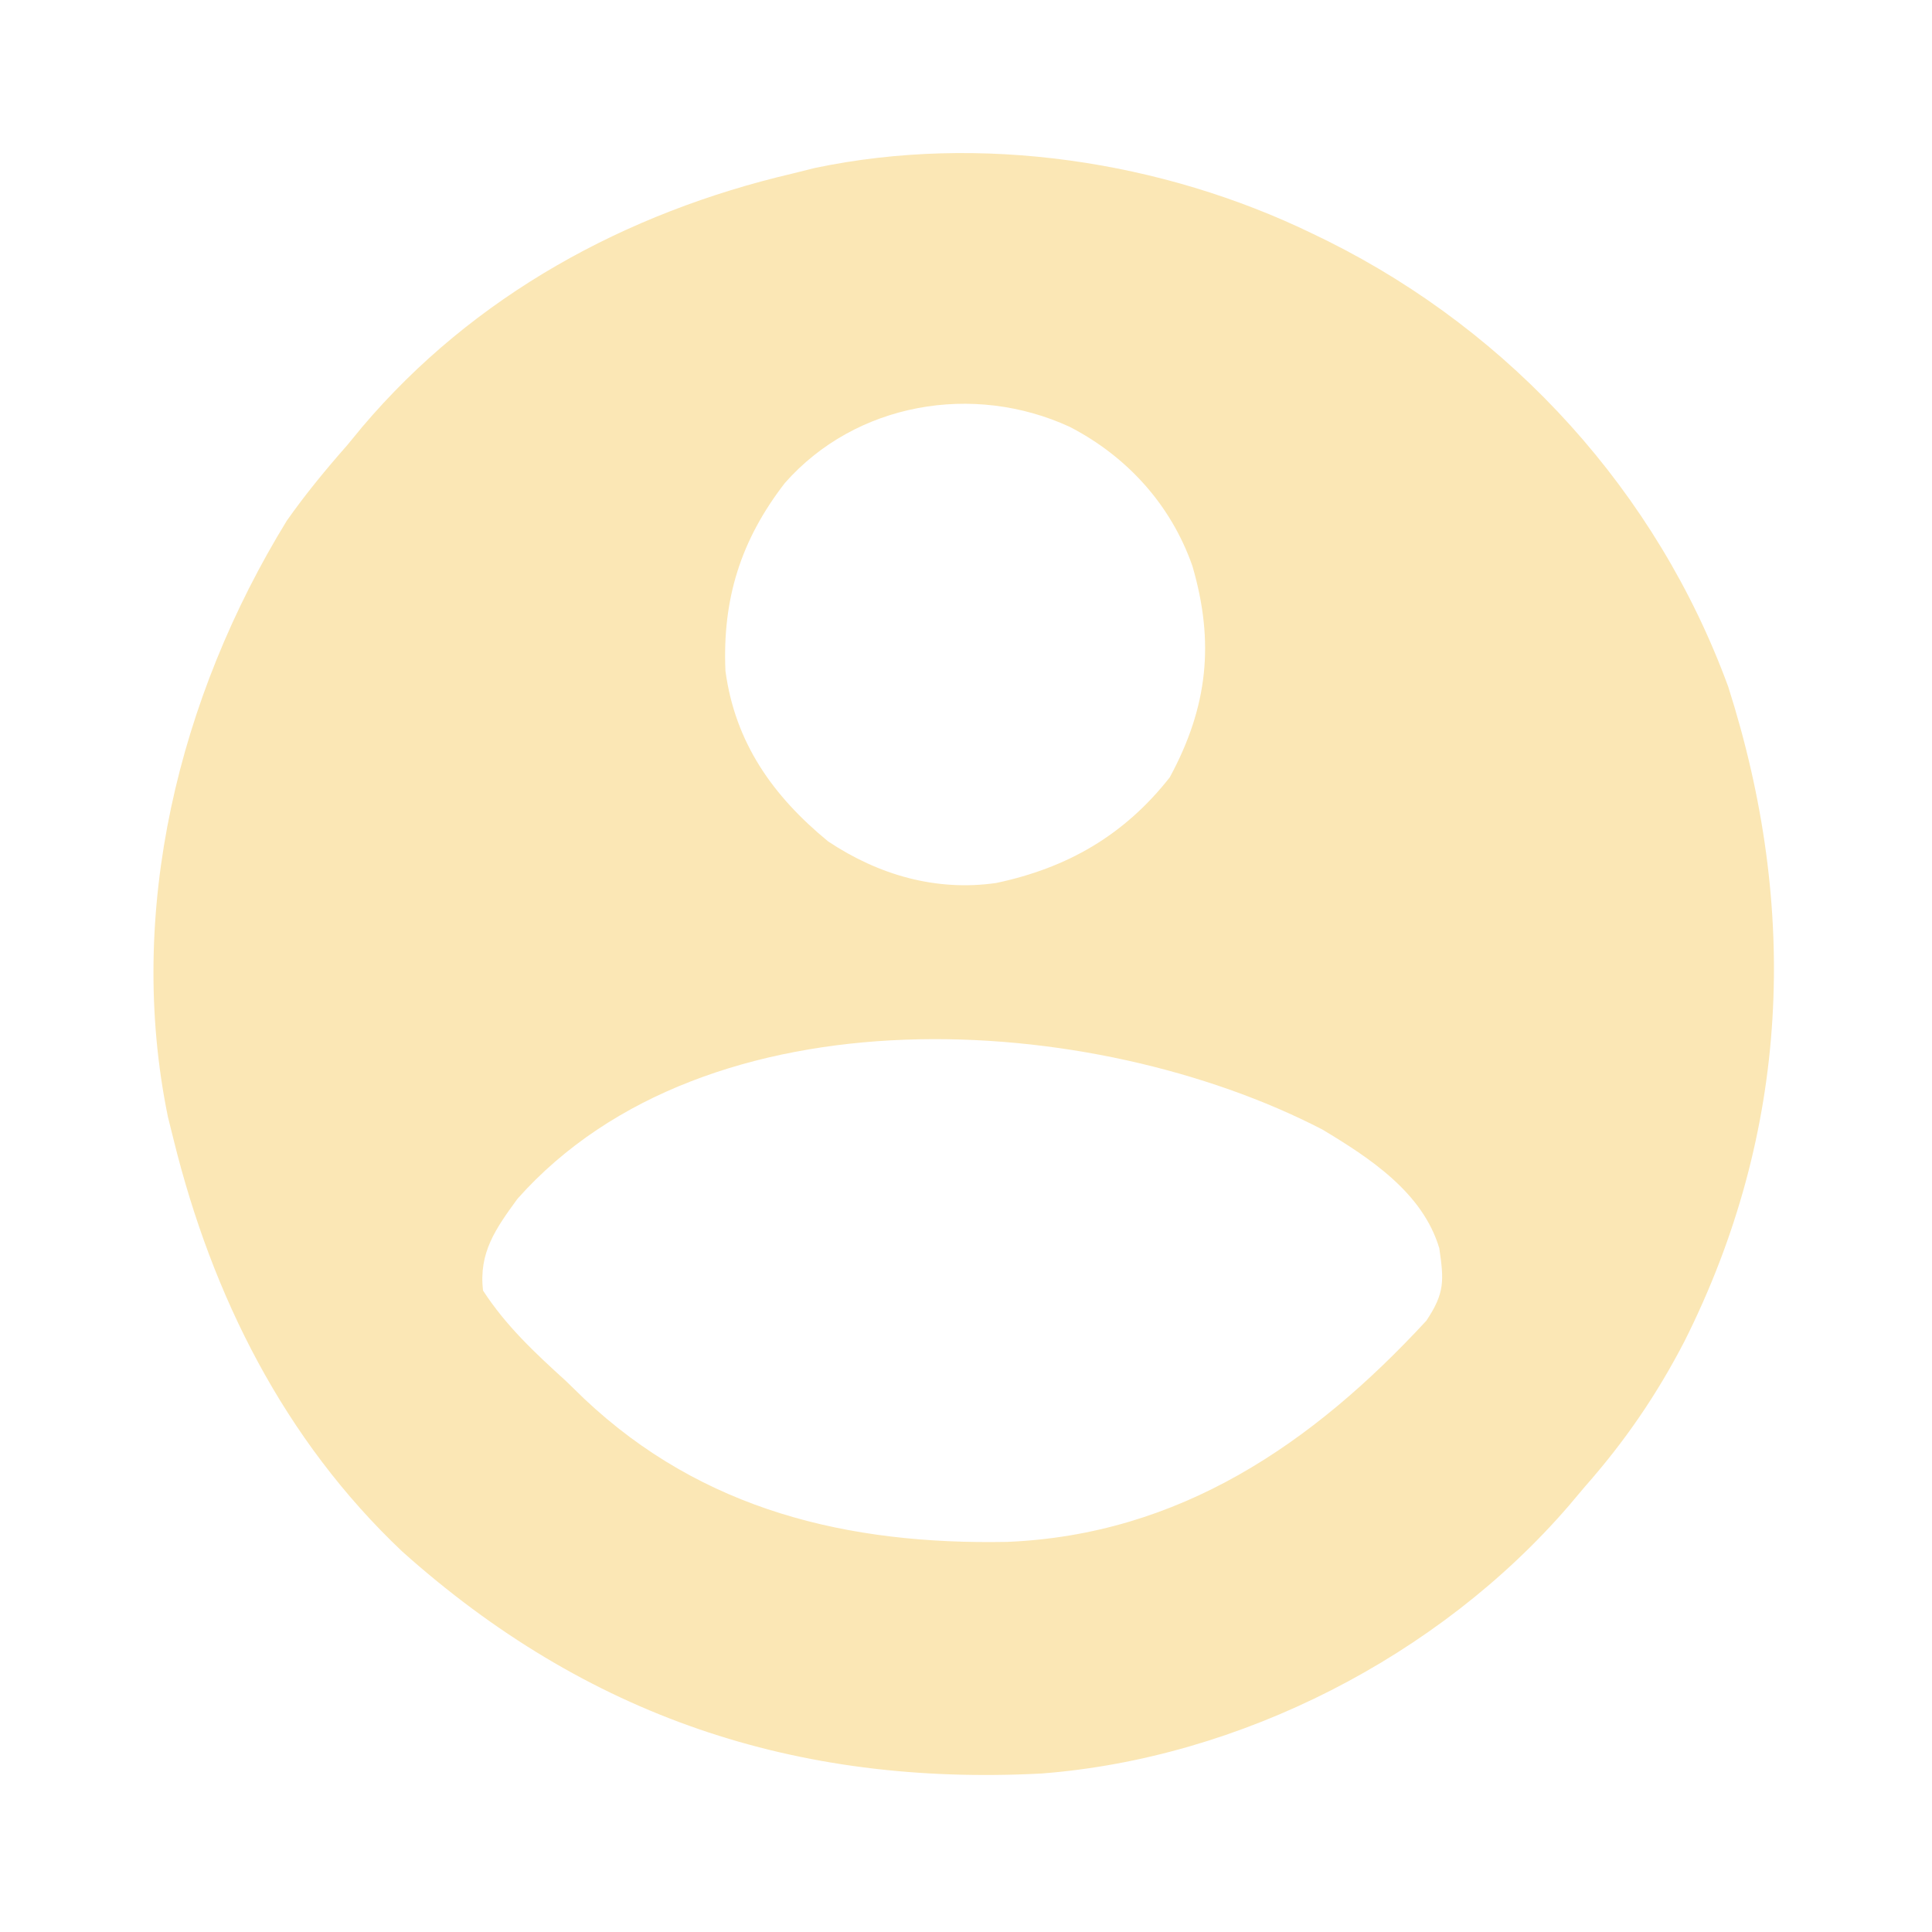 <?xml version="1.0" encoding="UTF-8"?>
<svg version="1.1" xmlns="http://www.w3.org/2000/svg" width="256" height="256">
<path d="M0 0 C0.974 0.473 0.974 0.473 1.967 0.957 C26.393 13.143 45.584 34.275 55 60 C64.4 89.44 63.149 118.939 49.202 146.729 C45.528 153.821 41.3 159.996 36 166 C35.29 166.842 34.579 167.684 33.848 168.551 C16.662 188.455 -9.644 201.975 -36 204 C-68.568 205.691 -96.273 196.435 -120.703 174.582 C-136.332 159.804 -145.896 140.723 -151 120 C-151.248 119.007 -151.495 118.015 -151.75 116.992 C-157.33 89.788 -150.313 61.323 -136 38 C-133.523 34.478 -130.844 31.23 -128 28 C-127.336 27.193 -126.672 26.386 -125.988 25.555 C-111.216 8.134 -91.069 -2.843 -69 -8 C-68.025 -8.244 -67.051 -8.487 -66.047 -8.738 C-44.143 -13.338 -19.998 -9.727 0 0 Z M-70 33 C-75.84 40.552 -78.288 48.342 -77.875 57.891 C-76.6 67.403 -71.599 74.474 -64.266 80.492 C-57.589 84.936 -49.975 87.145 -42 86 C-32.551 84.004 -25.006 79.654 -19 72 C-13.949 62.674 -13.041 54.122 -16 44 C-18.831 35.908 -24.64 29.495 -32.25 25.562 C-45.048 19.666 -60.625 22.364 -70 33 Z M-105.434 127.848 C-108.311 131.801 -110.574 134.954 -110 140 C-106.954 144.686 -103.12 148.265 -99 152 C-97.815 153.152 -97.815 153.152 -96.605 154.328 C-80.892 169.164 -61.562 173.704 -40.555 173.309 C-17.735 172.37 -0.12 160.37 15 144 C17.463 140.305 17.33 138.664 16.715 134.402 C14.518 127.021 7.514 122.449 1.215 118.664 C-29.166 102.938 -80.33 99.599 -105.434 127.848 Z " fill="#FBE7B5" transform="translate(174,31)"/>
</svg>
